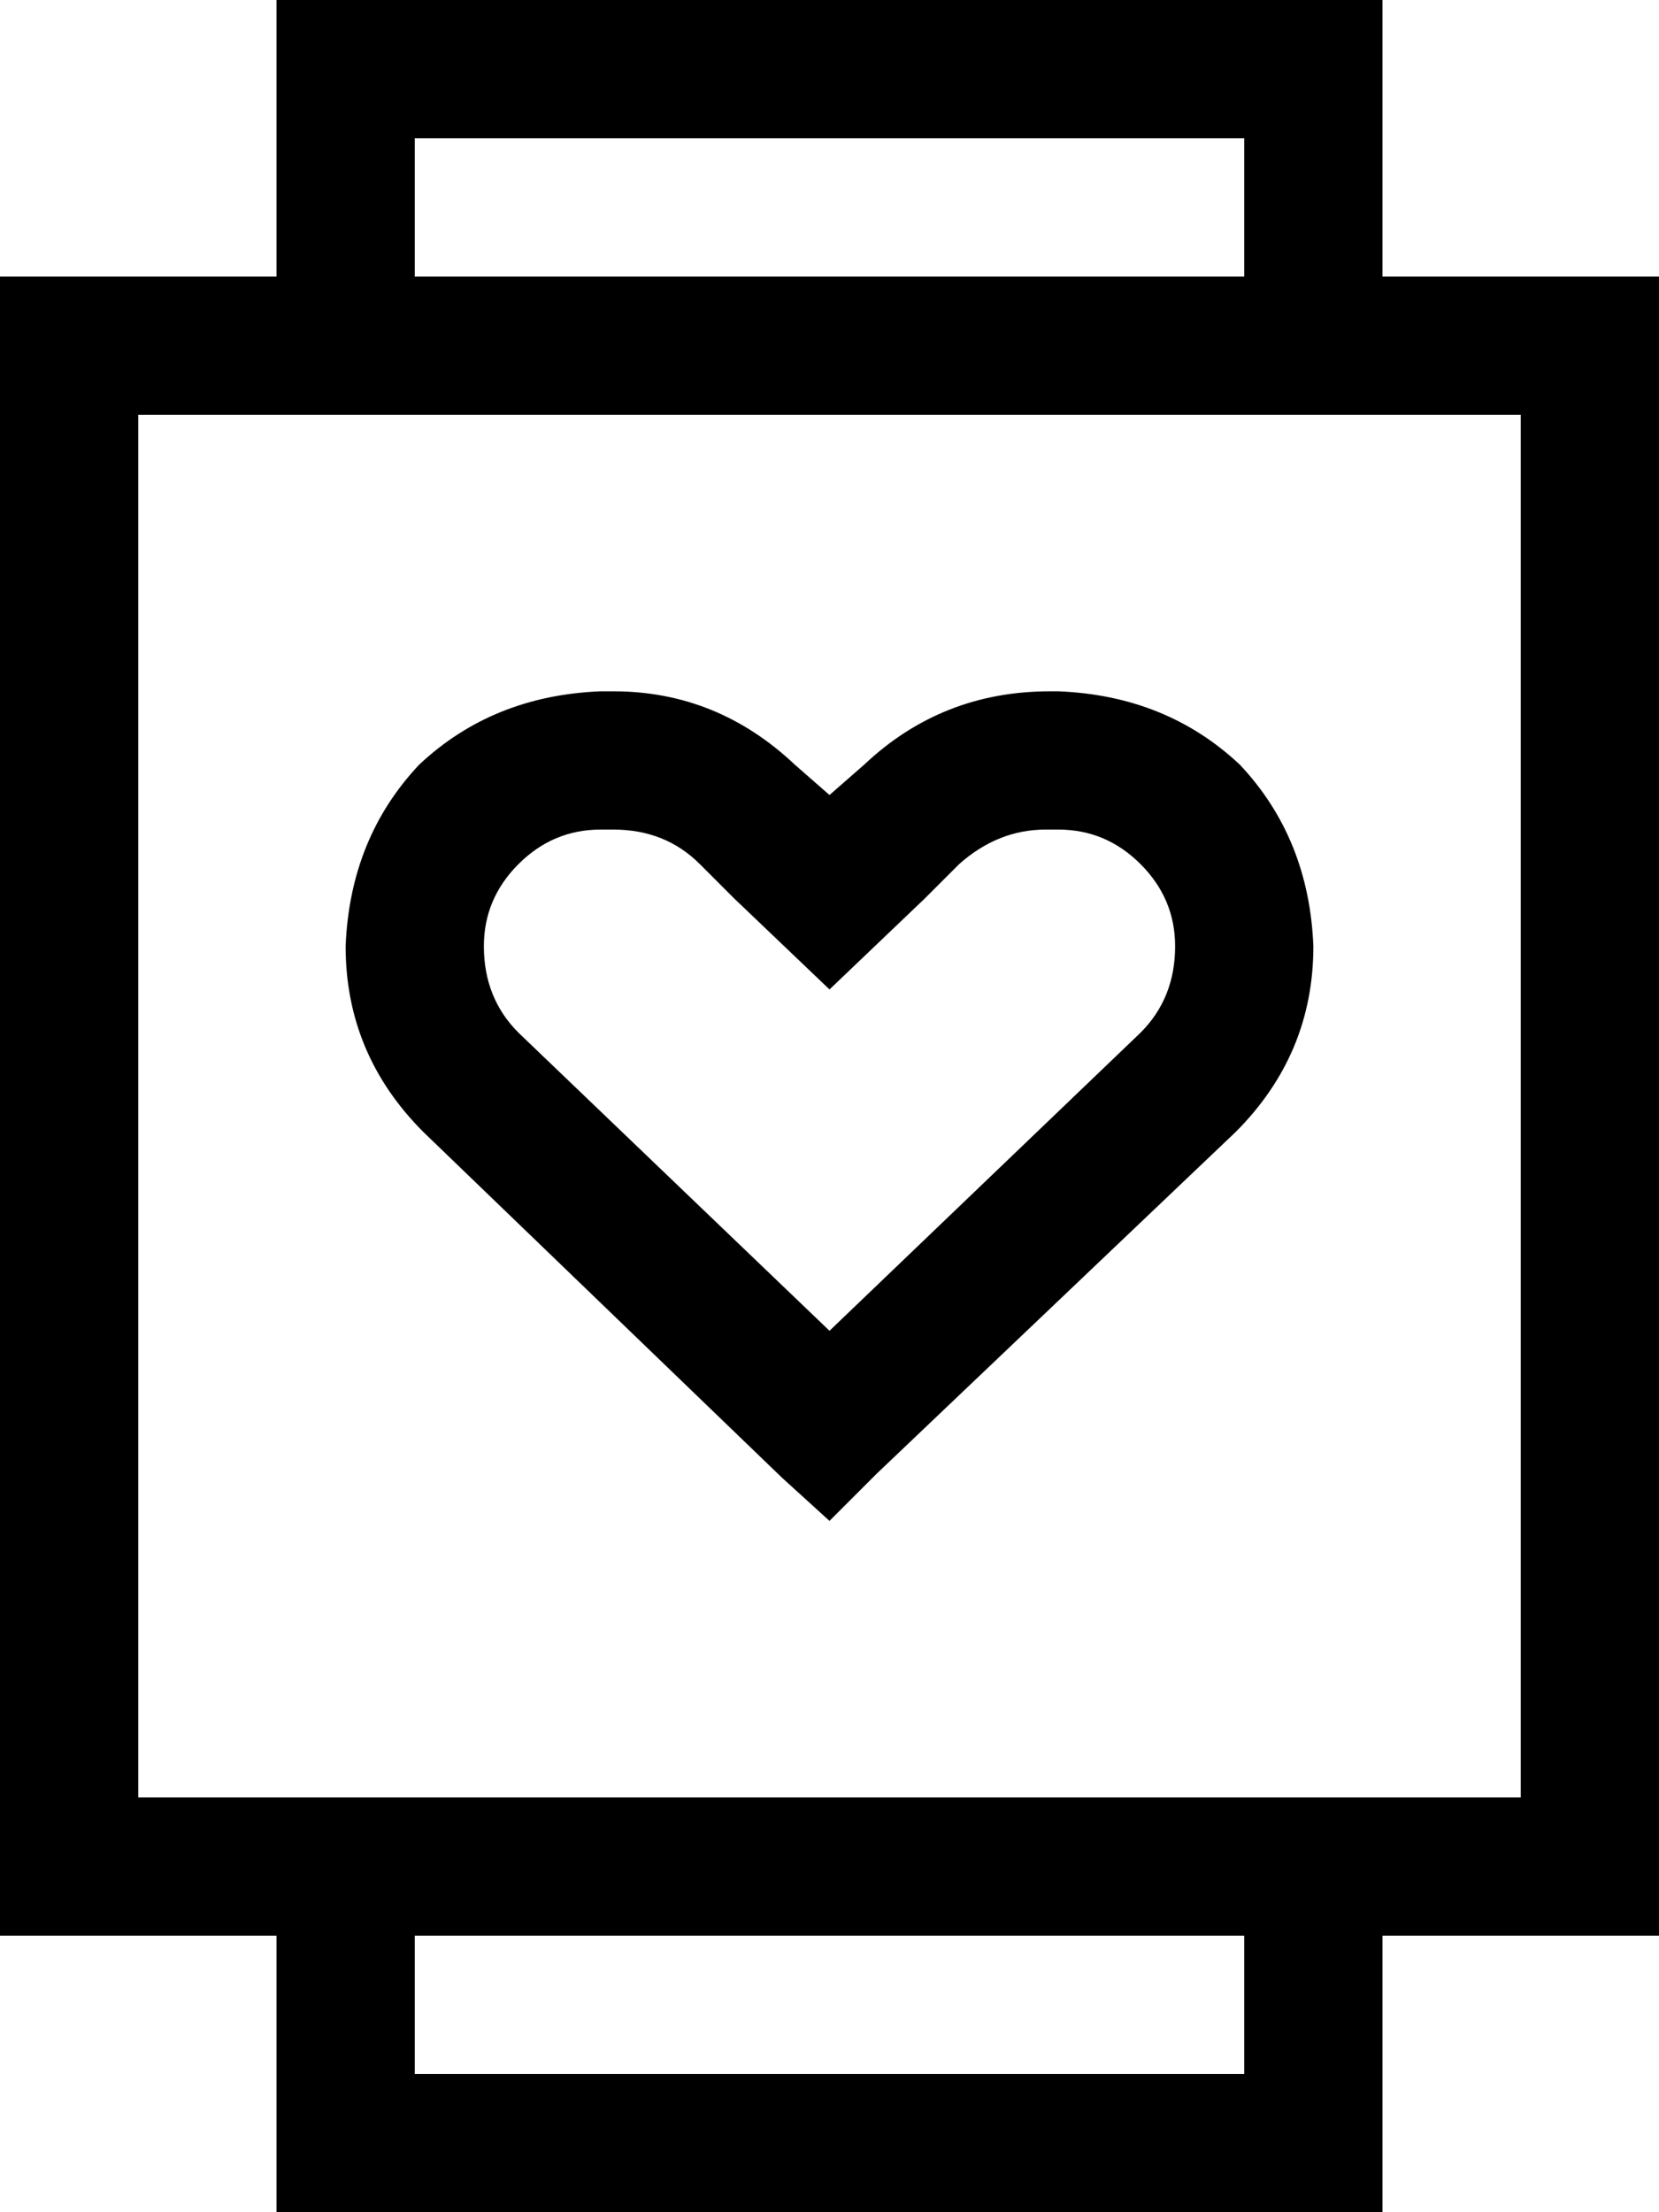 <svg viewBox="0 0 384 512">
  <path
    d="M 80 0 L 64 0 L 64 16 L 64 64 L 32 64 L 0 64 L 0 96 L 0 416 L 0 448 L 32 448 L 64 448 L 64 496 L 64 512 L 80 512 L 304 512 L 320 512 L 320 496 L 320 448 L 352 448 L 384 448 L 384 416 L 384 96 L 384 64 L 352 64 L 320 64 L 320 16 L 320 0 L 304 0 L 80 0 L 80 0 Z M 96 480 L 96 448 L 288 448 L 288 480 L 96 480 L 96 480 Z M 288 64 L 96 64 L 96 32 L 288 32 L 288 64 L 288 64 Z M 32 96 L 352 96 L 352 416 L 32 416 L 32 96 L 32 96 Z M 184 177 Q 166 160 142 160 L 139 160 Q 114 161 97 177 Q 81 194 80 219 Q 80 244 98 262 L 181 342 L 192 352 L 203 341 L 286 262 Q 304 244 304 219 Q 303 194 287 177 Q 270 161 245 160 L 243 160 Q 218 160 200 177 L 192 184 L 184 177 L 184 177 Z M 264 239 L 192 308 L 120 239 Q 112 231 112 219 Q 112 208 120 200 Q 128 192 139 192 L 142 192 Q 154 192 162 200 L 170 208 L 192 229 L 214 208 L 222 200 Q 231 192 242 192 L 245 192 Q 256 192 264 200 Q 272 208 272 219 Q 272 231 264 239 L 264 239 Z"
  />
</svg>